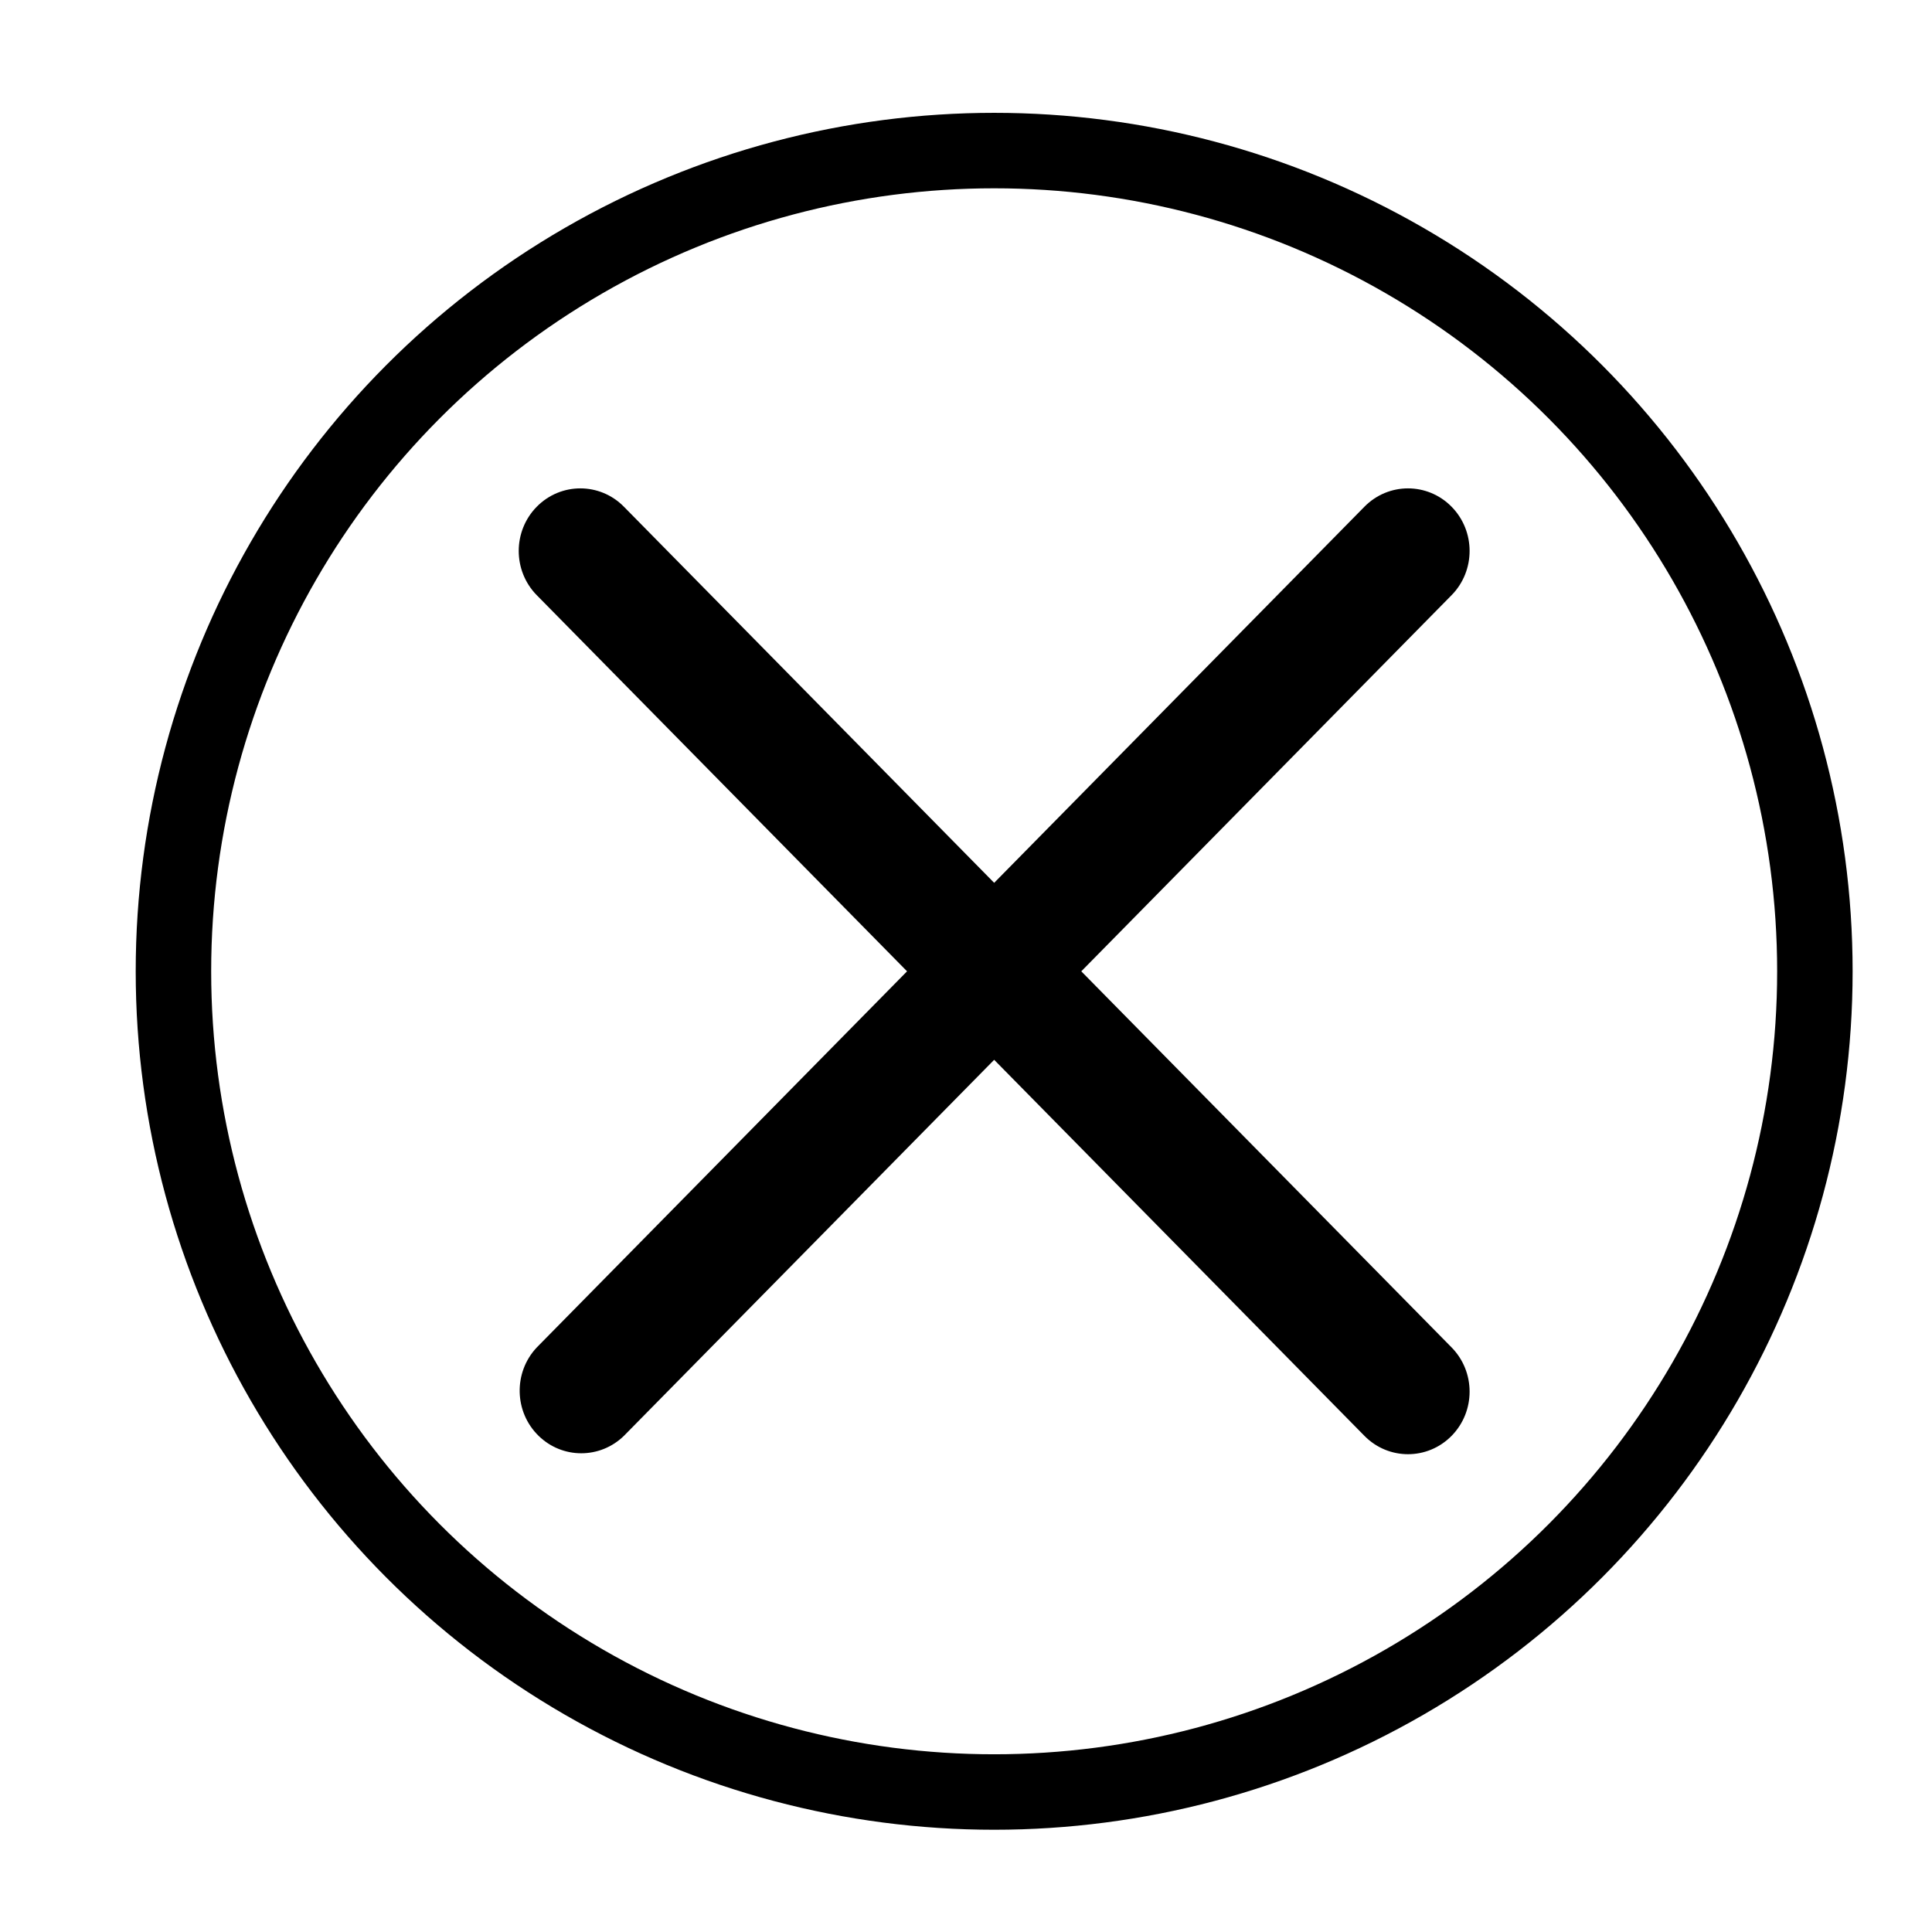 <?xml version="1.0" encoding="utf-8"?>
<!-- Generator: Adobe Illustrator 16.0.0, SVG Export Plug-In . SVG Version: 6.00 Build 0)  -->
<!DOCTYPE svg PUBLIC "-//W3C//DTD SVG 1.1//EN" "http://www.w3.org/Graphics/SVG/1.1/DTD/svg11.dtd">
<svg version="1.1" id="Layer_1" xmlns="http://www.w3.org/2000/svg" xmlns:xlink="http://www.w3.org/1999/xlink" x="0px" y="0px"
	 width="512px" height="512px" viewBox="0 0 512 512" enable-background="new 0 0 512 512" xml:space="preserve">
<circle fill="none" stroke="#000000" stroke-width="20" stroke-miterlimit="10" cx="263.464" cy="257.403" r="217.5"/>
<path d="M286.55,257.409l98.128-99.676c6.374-6.476,6.374-16.975,0-23.451c-6.375-6.476-16.711-6.476-23.086,0l-98.128,99.677
	l-98.127-99.677c-6.375-6.476-16.711-6.476-23.087,0c-6.375,6.476-6.375,16.975,0,23.451l98.128,99.676l-98.128,99.678
	c-6.234,6.615-6.01,17.11,0.502,23.442c6.315,6.142,16.273,6.139,22.585-0.008l98.127-99.661l98.128,99.661
	c6.375,6.477,16.711,6.477,23.086,0c6.374-6.476,6.374-16.975,0-23.449L286.55,257.409z"/>
</svg>
